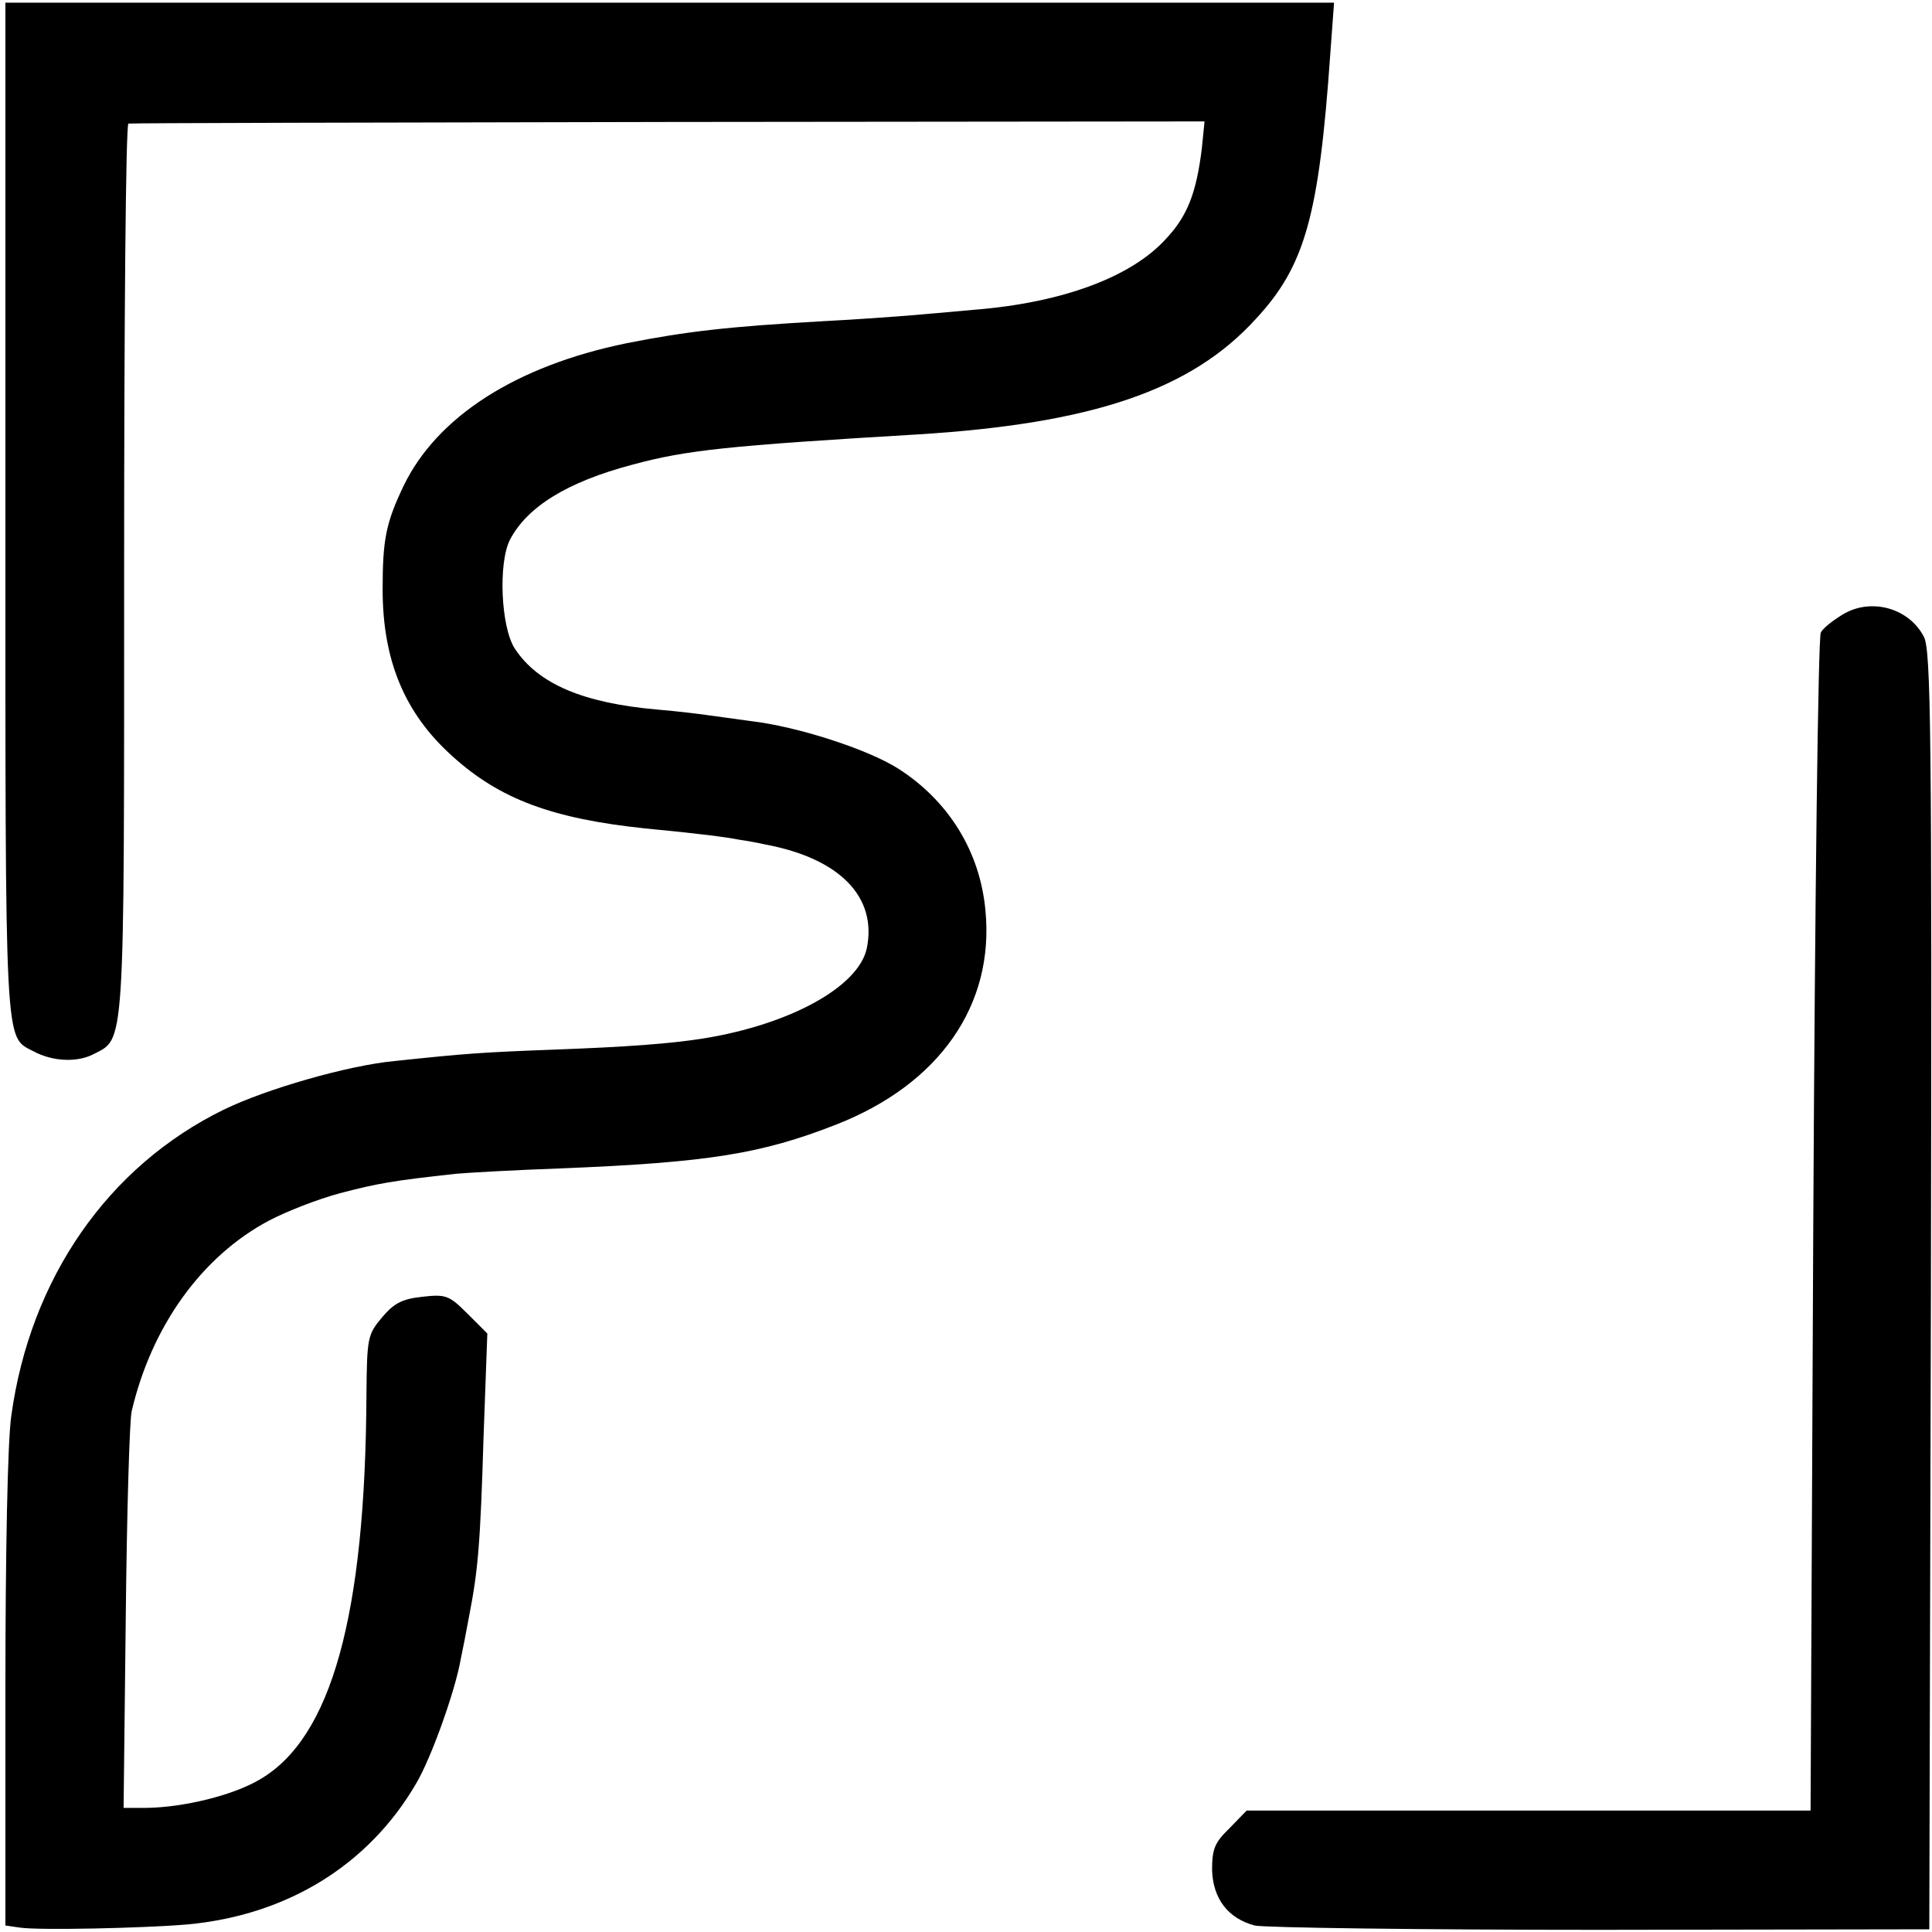 <?xml version="1.0" standalone="no"?>
<!DOCTYPE svg PUBLIC "-//W3C//DTD SVG 20010904//EN"
 "http://www.w3.org/TR/2001/REC-SVG-20010904/DTD/svg10.dtd">
<svg version="1.0" xmlns="http://www.w3.org/2000/svg"
 width="358pt" height="358pt" viewBox="0 0 358 358"
 preserveAspectRatio="xMidYMid meet">
<g transform="translate(0,358) scale(0.1,-0.1)"
fill="#000000" stroke="none">
<path d="M10 2637 c0 -1012 -2 -977 52 -1005 35 -19 80 -21 110 -6 60 31 58
-4 58 899 0 454 3 826 8 826 4 1 454 2 1001 3 l993 1 -5 -50 c-10 -81 -26
-124 -65 -166 -64 -72 -193 -120 -357 -133 -44 -4 -100 -9 -125 -11 -25 -2
-93 -7 -152 -10 -177 -10 -256 -19 -367 -41 -205 -42 -351 -136 -413 -264 -33
-69 -39 -100 -39 -192 0 -132 41 -230 129 -309 88 -80 186 -116 357 -134 104
-10 149 -16 175 -21 14 -2 36 -6 49 -9 138 -26 207 -98 187 -193 -16 -71 -142
-140 -301 -166 -62 -10 -144 -16 -280 -21 -132 -5 -161 -7 -293 -21 -87 -8
-239 -52 -317 -90 -215 -105 -359 -313 -394 -567 -7 -46 -11 -256 -11 -512 l0
-433 28 -4 c36 -5 226 -1 309 6 185 17 336 110 424 261 28 47 73 173 83 232 3
14 10 49 15 77 17 87 21 135 27 333 l7 192 -37 37 c-34 34 -40 36 -84 31 -37
-4 -52 -12 -74 -38 -27 -32 -28 -38 -29 -144 -2 -409 -65 -635 -197 -712 -50
-30 -142 -52 -210 -53 l-43 0 4 352 c2 194 7 367 11 383 37 158 130 287 254
353 32 17 91 40 132 51 69 18 96 23 215 36 22 2 110 7 195 10 273 11 371 27
509 81 192 75 294 222 277 397 -10 109 -68 203 -162 263 -57 36 -187 78 -274
88 -30 4 -66 9 -80 11 -14 2 -54 7 -90 10 -140 12 -223 48 -266 113 -26 40
-31 159 -9 202 32 61 106 107 227 139 100 27 175 35 528 56 324 20 507 82 627
214 91 98 117 190 138 491 l7 95 -1231 0 -1231 0 0 -938z"/>
<path d="M3414 2441 c-18 -11 -36 -25 -40 -33 -5 -7 -11 -501 -14 -1098 l-5
-1085 -522 0 -523 0 -32 -33 c-28 -27 -32 -39 -32 -78 2 -53 30 -89 79 -102
17 -4 305 -8 640 -8 l610 1 3 1183 c2 1040 0 1186 -13 1212 -28 54 -99 73
-151 41z"/>
</g>
</svg>
